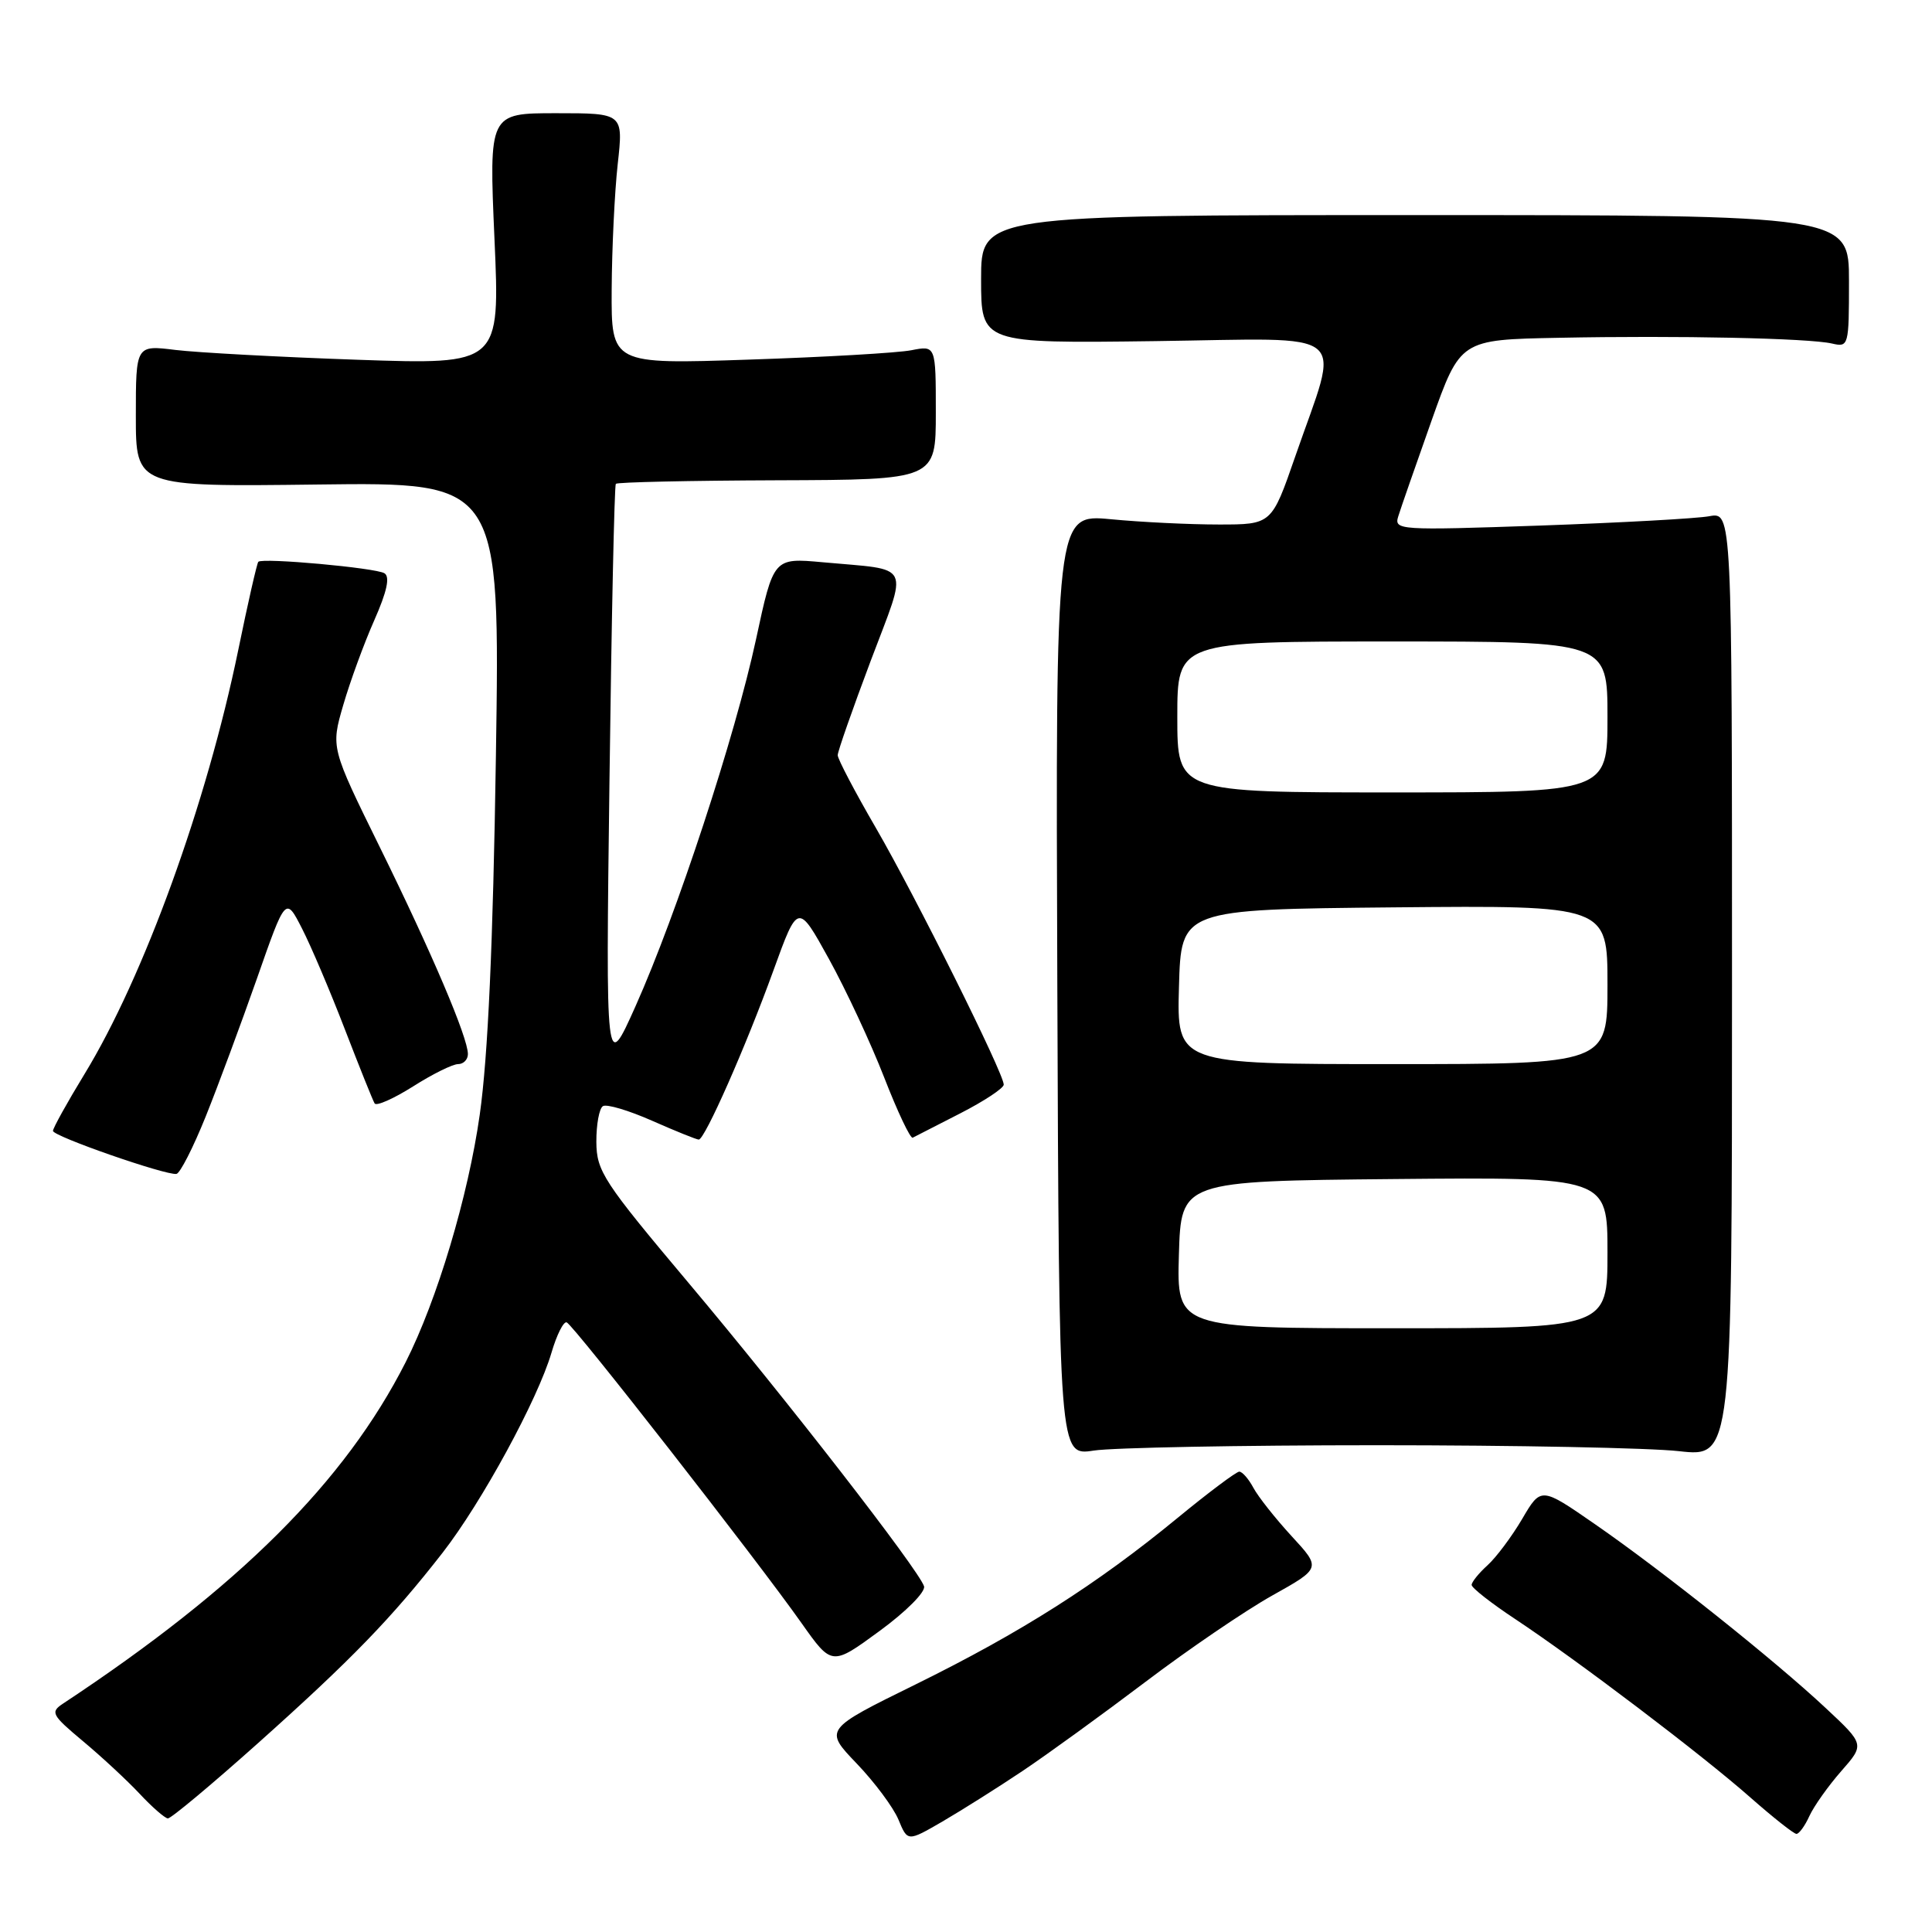 <?xml version="1.0" encoding="UTF-8" standalone="no"?>
<!DOCTYPE svg PUBLIC "-//W3C//DTD SVG 1.1//EN" "http://www.w3.org/Graphics/SVG/1.1/DTD/svg11.dtd" >
<svg xmlns="http://www.w3.org/2000/svg" xmlns:xlink="http://www.w3.org/1999/xlink" version="1.1" viewBox="0 0 256 256">
 <g >
 <path fill="currentColor"
d=" M 135.50 234.66 C 138.80 232.45 146.13 227.13 151.79 222.85 C 157.45 218.56 165.00 213.42 168.57 211.42 C 175.06 207.79 175.06 207.79 171.14 203.54 C 168.99 201.20 166.71 198.32 166.08 197.14 C 165.45 195.96 164.61 195.00 164.21 195.00 C 163.82 195.00 160.12 197.77 156.00 201.16 C 145.29 209.96 135.27 216.32 121.35 223.18 C 109.19 229.16 109.19 229.16 113.51 233.67 C 115.89 236.15 118.38 239.50 119.05 241.11 C 120.26 244.04 120.26 244.04 124.88 241.36 C 127.42 239.88 132.20 236.87 135.50 234.66 Z  M 239.76 240.62 C 240.36 239.32 242.25 236.65 243.96 234.70 C 247.08 231.15 247.08 231.15 241.92 226.33 C 235.13 219.98 220.29 208.15 211.34 201.96 C 204.19 197.01 204.19 197.01 201.70 201.26 C 200.33 203.59 198.26 206.36 197.10 207.41 C 195.95 208.45 195.00 209.63 195.00 210.01 C 195.00 210.40 197.59 212.43 200.75 214.52 C 208.99 219.98 225.58 232.56 231.95 238.19 C 234.95 240.83 237.69 243.00 238.04 243.00 C 238.39 243.00 239.17 241.93 239.76 240.62 Z  M 34.24 230.93 C 46.64 219.84 51.90 214.40 58.65 205.74 C 63.83 199.08 71.26 185.43 73.08 179.22 C 73.77 176.87 74.67 175.07 75.09 175.22 C 75.98 175.55 100.32 206.72 106.20 215.06 C 110.22 220.75 110.22 220.75 116.54 216.12 C 120.07 213.54 122.67 210.92 122.44 210.19 C 121.73 207.99 104.17 185.36 91.27 170.03 C 79.93 156.55 79.05 155.20 79.02 151.31 C 79.01 149.00 79.40 146.87 79.89 146.57 C 80.38 146.26 83.32 147.14 86.42 148.51 C 89.52 149.88 92.30 151.00 92.59 151.00 C 93.39 151.00 98.83 138.68 102.49 128.57 C 105.73 119.63 105.73 119.63 109.84 127.07 C 112.09 131.15 115.39 138.22 117.16 142.77 C 118.93 147.32 120.63 150.91 120.94 150.75 C 121.25 150.59 124.09 149.14 127.25 147.52 C 130.41 145.90 133.00 144.19 133.00 143.72 C 133.00 142.22 121.38 118.90 116.08 109.74 C 113.28 104.92 111.00 100.57 111.00 100.07 C 111.00 99.57 112.97 93.95 115.37 87.57 C 120.37 74.30 121.01 75.61 109.00 74.50 C 102.50 73.91 102.50 73.91 100.18 84.70 C 97.40 97.59 89.69 121.07 84.21 133.33 C 80.26 142.15 80.26 142.15 80.76 103.33 C 81.03 81.97 81.41 64.32 81.60 64.11 C 81.79 63.89 91.41 63.68 102.98 63.64 C 124.00 63.57 124.00 63.57 124.00 54.67 C 124.00 45.77 124.00 45.77 120.75 46.41 C 118.96 46.76 109.29 47.32 99.25 47.65 C 81.00 48.27 81.00 48.27 81.05 38.38 C 81.08 32.95 81.44 25.46 81.85 21.75 C 82.60 15.00 82.60 15.00 73.70 15.00 C 64.79 15.00 64.79 15.00 65.52 31.66 C 66.26 48.32 66.26 48.32 47.38 47.67 C 37.00 47.31 26.14 46.72 23.25 46.37 C 18.00 45.72 18.00 45.72 18.00 55.11 C 18.00 64.50 18.00 64.50 42.13 64.20 C 66.26 63.90 66.26 63.90 65.71 100.20 C 65.33 125.14 64.66 140.00 63.57 147.69 C 62.04 158.51 57.92 172.27 53.75 180.50 C 45.72 196.33 31.66 210.34 8.36 225.73 C 6.64 226.87 6.83 227.23 11.00 230.72 C 13.48 232.79 16.85 235.92 18.50 237.68 C 20.15 239.45 21.83 240.91 22.24 240.95 C 22.64 240.98 28.04 236.47 34.24 230.93 Z  M 182.50 191.50 C 200.65 191.50 218.65 191.85 222.50 192.29 C 229.50 193.07 229.50 193.07 229.50 130.46 C 229.50 67.85 229.50 67.85 226.50 68.40 C 224.85 68.71 214.77 69.26 204.09 69.64 C 185.30 70.29 184.70 70.25 185.28 68.41 C 185.60 67.36 187.59 61.67 189.68 55.76 C 193.50 45.01 193.50 45.01 206.50 44.76 C 222.33 44.44 239.70 44.81 242.75 45.52 C 244.95 46.03 245.00 45.85 245.00 37.27 C 245.00 28.50 245.00 28.50 187.50 28.50 C 130.00 28.50 130.00 28.50 130.00 37.00 C 130.00 45.50 130.00 45.50 153.09 45.20 C 179.56 44.85 177.60 43.23 171.62 60.50 C 168.50 69.50 168.50 69.50 161.50 69.50 C 157.65 69.50 151.21 69.19 147.18 68.80 C 139.87 68.11 139.87 68.11 140.10 130.51 C 140.33 192.92 140.33 192.92 144.91 192.21 C 147.44 191.82 164.35 191.50 182.50 191.50 Z  M 27.25 147.96 C 28.90 143.86 31.95 135.62 34.05 129.65 C 37.85 118.79 37.85 118.79 40.02 123.04 C 41.22 125.38 43.77 131.39 45.70 136.40 C 47.63 141.40 49.40 145.82 49.64 146.21 C 49.87 146.60 52.16 145.58 54.73 143.96 C 57.29 142.33 59.98 141.00 60.70 141.00 C 61.41 141.00 62.00 140.40 62.00 139.67 C 62.00 137.48 57.25 126.32 50.34 112.28 C 43.84 99.07 43.84 99.07 45.48 93.43 C 46.38 90.33 48.22 85.29 49.58 82.22 C 51.28 78.38 51.70 76.43 50.94 75.96 C 49.78 75.24 34.79 73.88 34.23 74.44 C 34.05 74.62 32.85 79.88 31.57 86.13 C 27.39 106.46 19.06 129.45 11.18 142.35 C 8.88 146.12 7.01 149.50 7.02 149.85 C 7.04 150.57 21.97 155.76 23.38 155.55 C 23.86 155.47 25.60 152.06 27.25 147.96 Z  M 156.21 166.25 C 156.50 156.50 156.50 156.50 184.75 156.23 C 213.00 155.97 213.00 155.97 213.00 165.98 C 213.00 176.00 213.00 176.00 184.46 176.00 C 155.93 176.00 155.93 176.00 156.21 166.25 Z  M 156.22 130.75 C 156.50 120.50 156.50 120.50 184.75 120.23 C 213.00 119.97 213.00 119.97 213.00 130.48 C 213.00 141.00 213.00 141.00 184.47 141.00 C 155.93 141.00 155.93 141.00 156.22 130.75 Z  M 156.00 95.00 C 156.00 85.00 156.00 85.00 184.50 85.00 C 213.00 85.00 213.00 85.00 213.00 95.00 C 213.00 105.00 213.00 105.00 184.50 105.00 C 156.00 105.00 156.00 105.00 156.00 95.00 Z "/>
</g>
</svg>